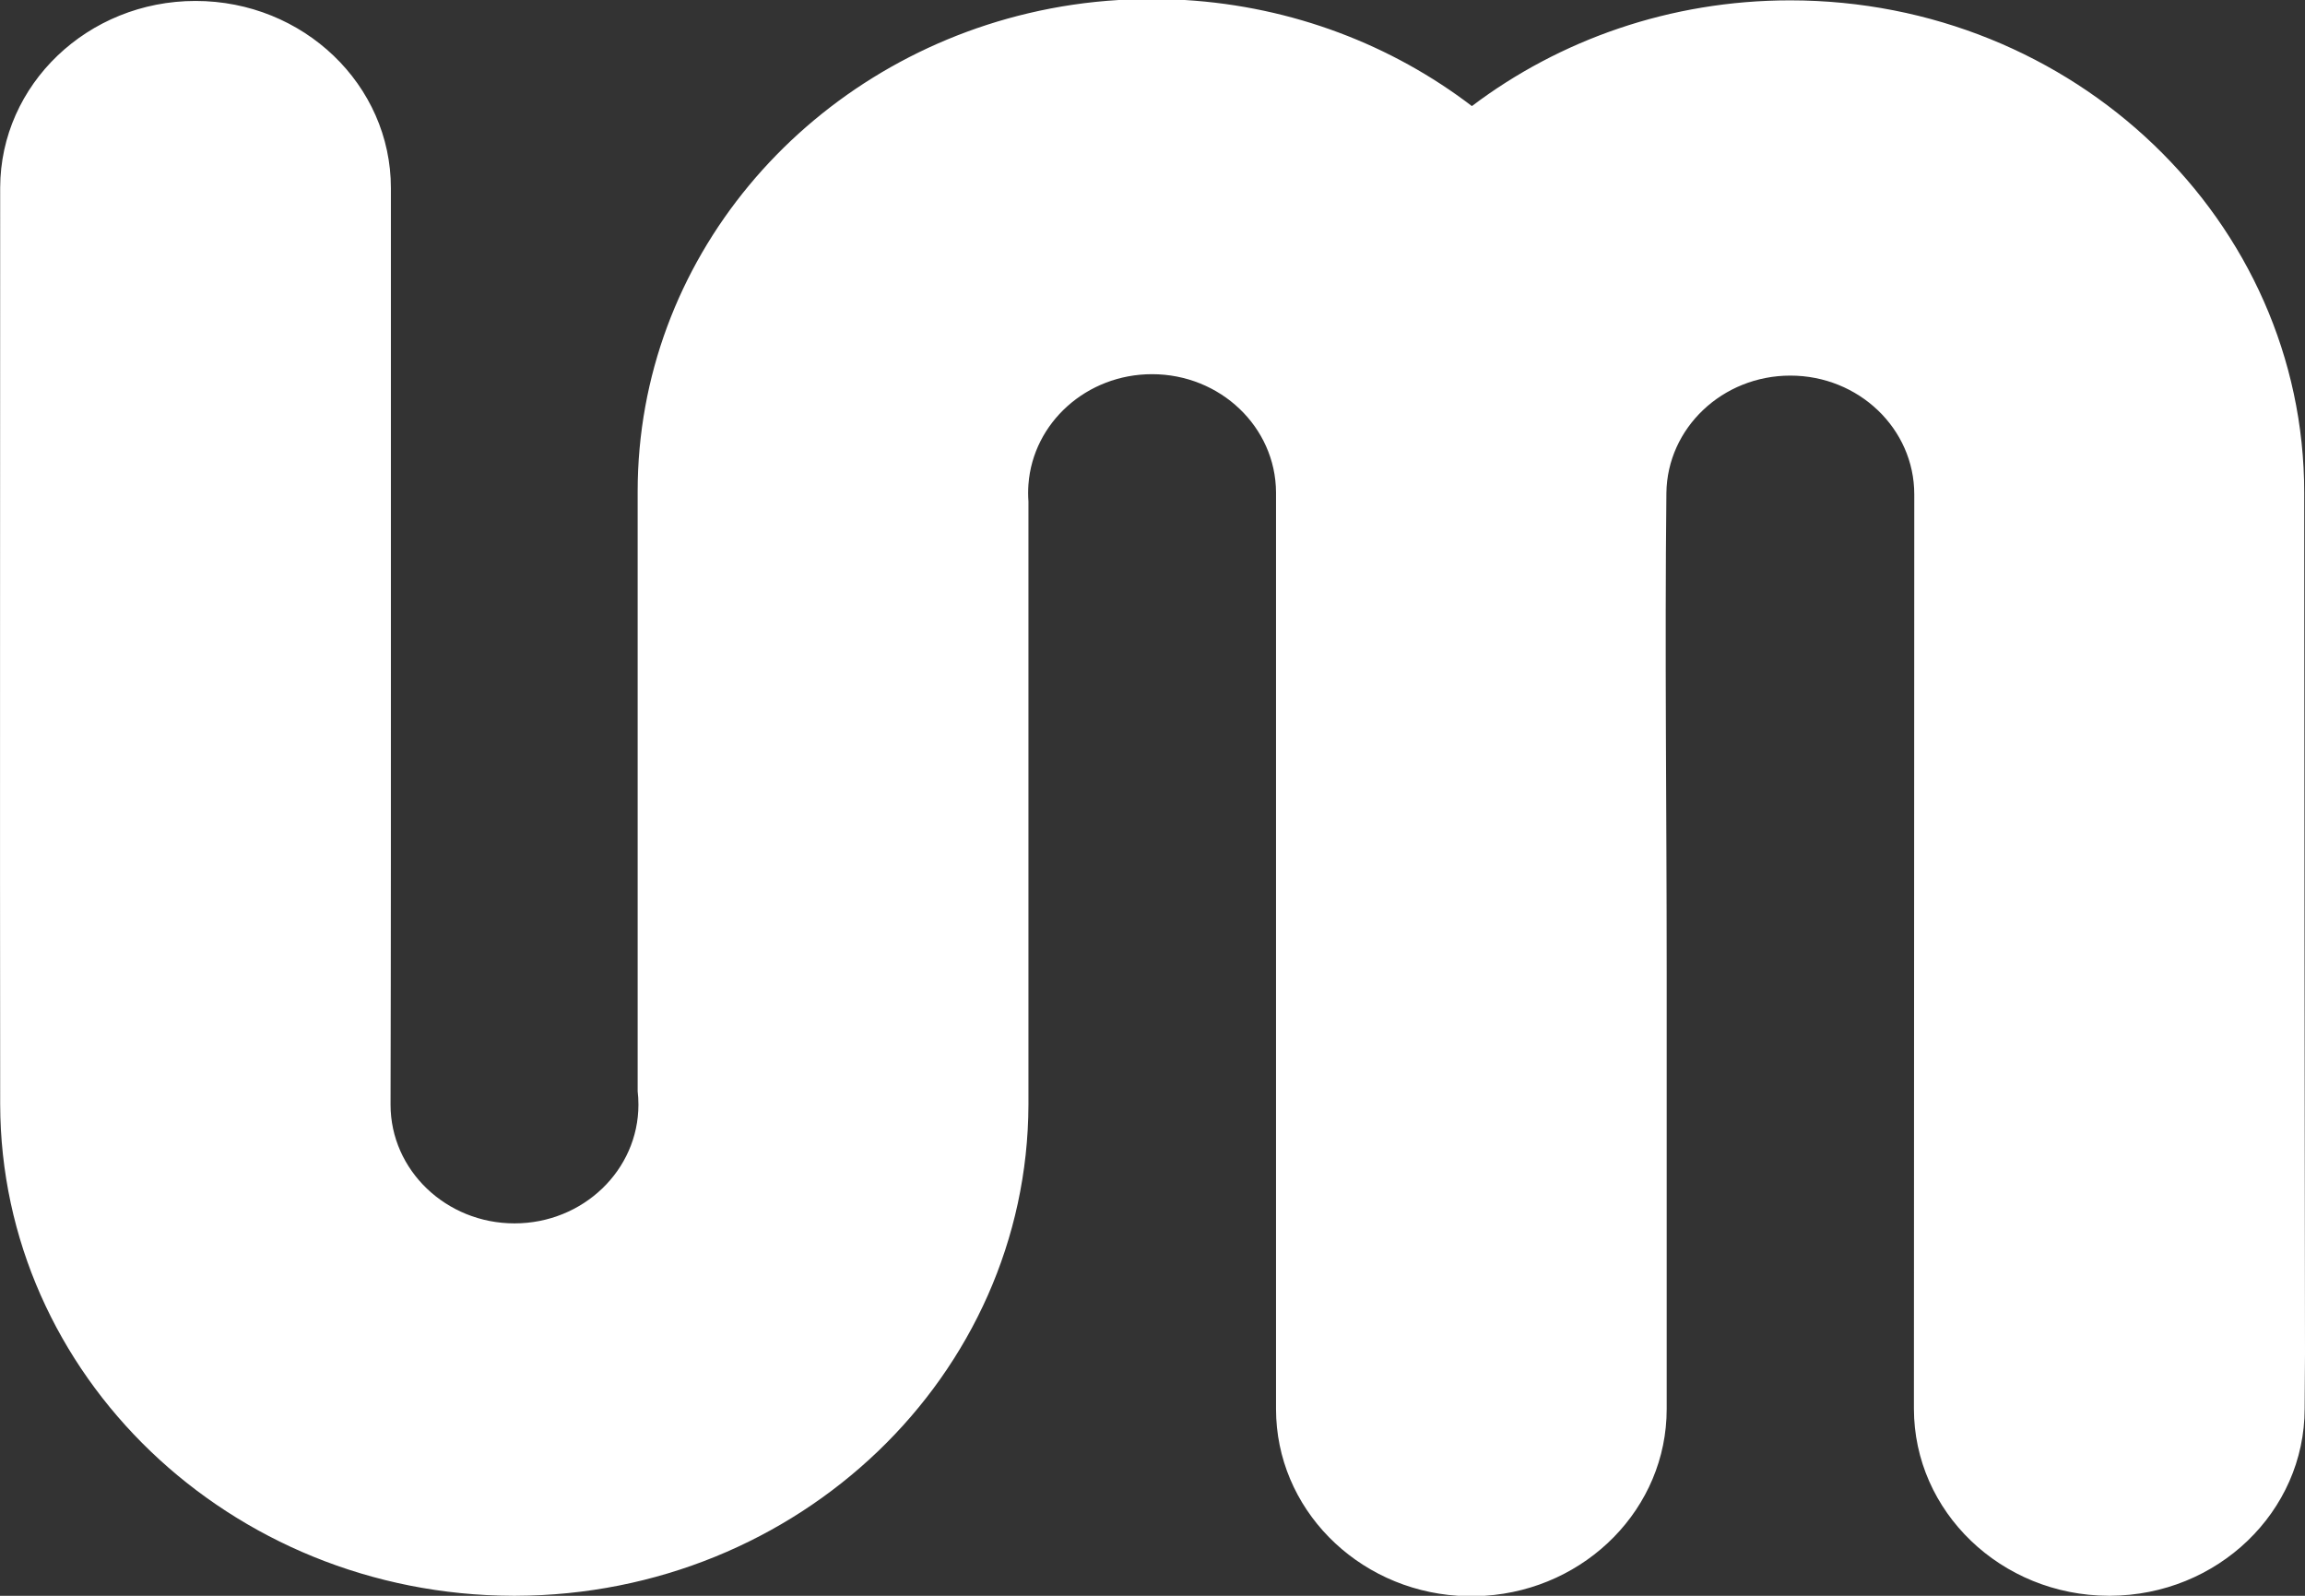 <svg width="39" height="27" viewBox="0 0 39 27" fill="none" xmlns="http://www.w3.org/2000/svg">
<rect x="0" y="0" width="39" height="27" fill="#333333" stroke="none"/>
<path fill-rule="evenodd" clip-rule="evenodd" d="M3.308 0.016C5.134 0.016 6.614 1.434 6.614 3.183V10.575C6.614 13.28 6.615 15.985 6.608 18.691C6.608 19.799 7.548 20.699 8.705 20.699C9.864 20.699 10.802 19.799 10.802 18.691C10.802 18.613 10.798 18.537 10.789 18.463V10.575V8.333V8.316C10.789 4.404 13.605 1.12 17.401 0.224C17.895 0.107 18.406 0.031 18.93 0H20.046C21.877 0.111 23.554 0.764 24.904 1.795C26.385 0.676 28.256 0.006 30.288 0.006C35.092 0.006 38.987 3.738 38.987 8.34C38.987 13.194 38.995 18.049 39 22.904L38.994 23.833C38.994 25.578 37.52 26.994 35.699 27H35.688H35.678C33.857 26.994 32.383 25.578 32.383 23.833C32.383 18.677 32.389 13.52 32.389 8.364C32.389 7.254 31.45 6.355 30.292 6.355C29.143 6.355 28.209 7.242 28.195 8.34C28.166 11.035 28.2 13.736 28.2 16.432V23.84C28.2 25.516 26.842 26.888 25.122 27H24.668C22.948 26.888 21.59 25.516 21.59 23.84V16.405V8.33C21.584 7.225 20.647 6.331 19.492 6.331C18.385 6.331 17.478 7.153 17.401 8.196C17.394 8.292 17.394 8.389 17.401 8.485V16.407V18.642V18.666V18.691C17.387 23.272 13.51 26.986 8.726 27H8.701H8.677C3.891 26.986 0.012 23.269 0.003 18.683C-0.003 13.513 0.003 8.343 0.003 3.173C0.008 1.429 1.487 0.016 3.308 0.016Z" fill="white"/>
</svg>
